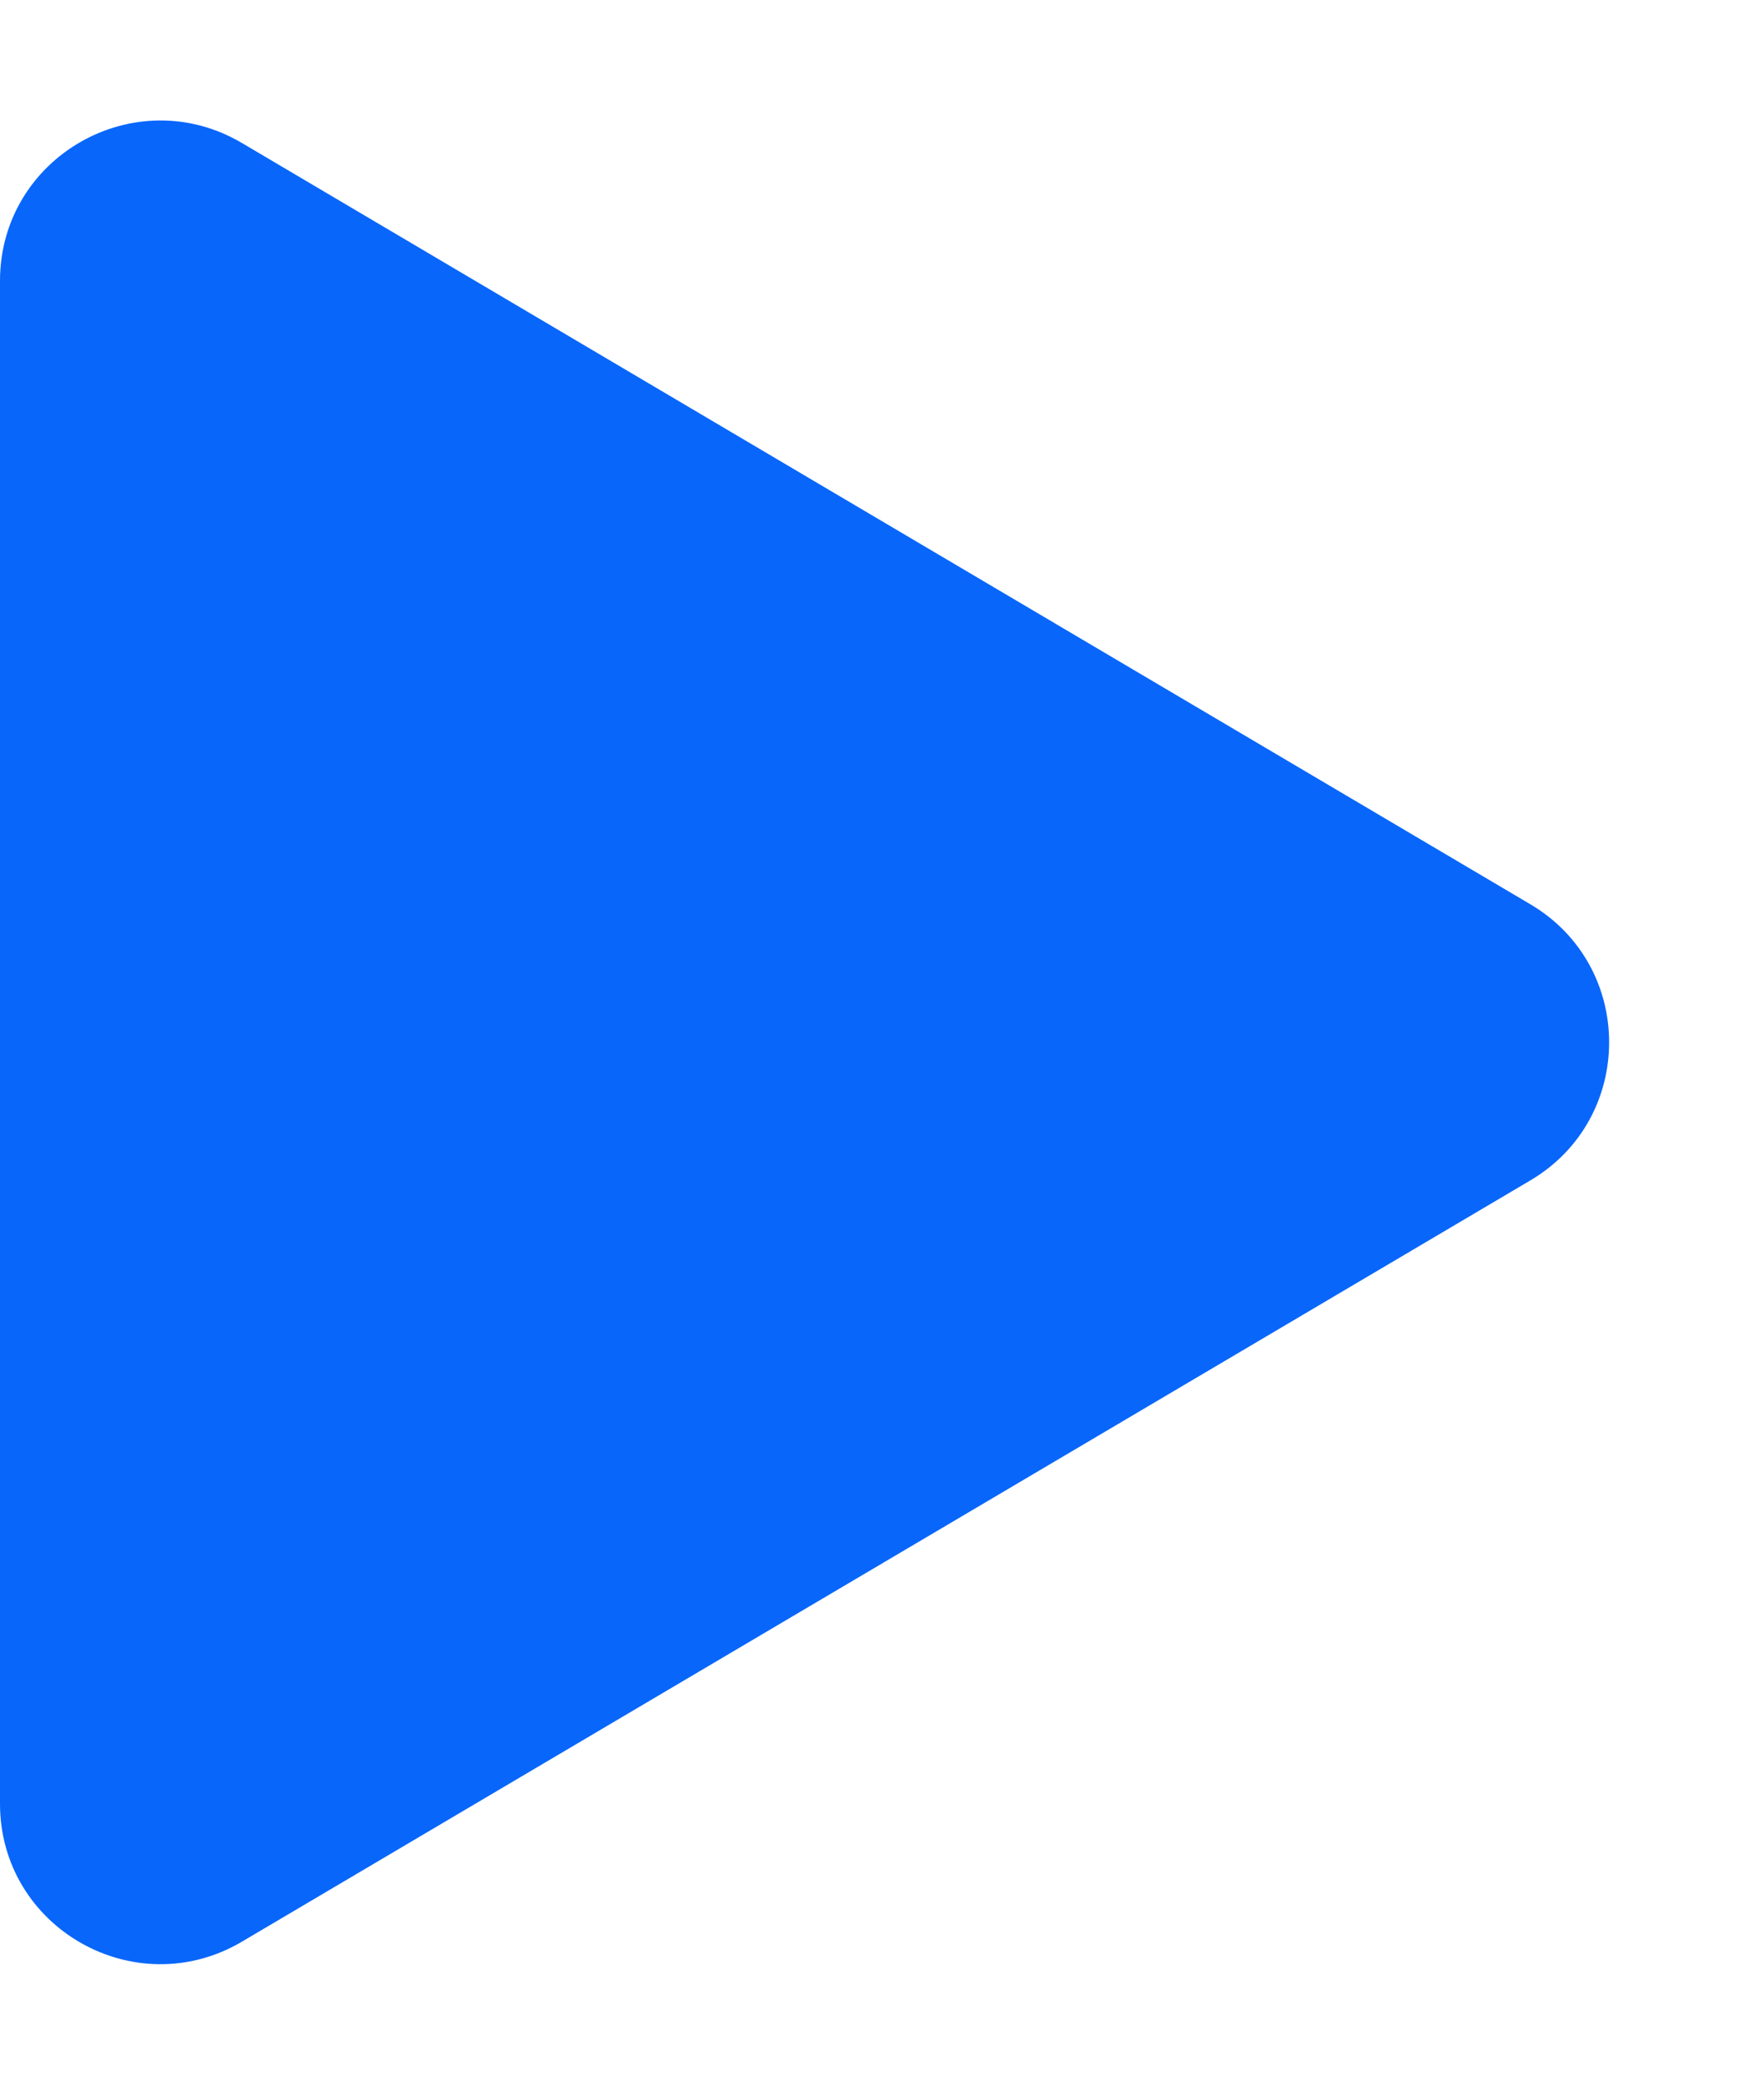 <svg width="11" height="13" viewBox="0 0 11 13" fill="none" xmlns="http://www.w3.org/2000/svg">
<path d="M9.543 5.639C10.198 6.026 10.198 6.974 9.543 7.361L1.509 12.108C0.842 12.502 4.28182e-07 12.022 4.62028e-07 11.248L8.77072e-07 1.752C9.10918e-07 0.978 0.842 0.498 1.509 0.892L9.543 5.639Z" fill="#0866FB"/>
</svg>
